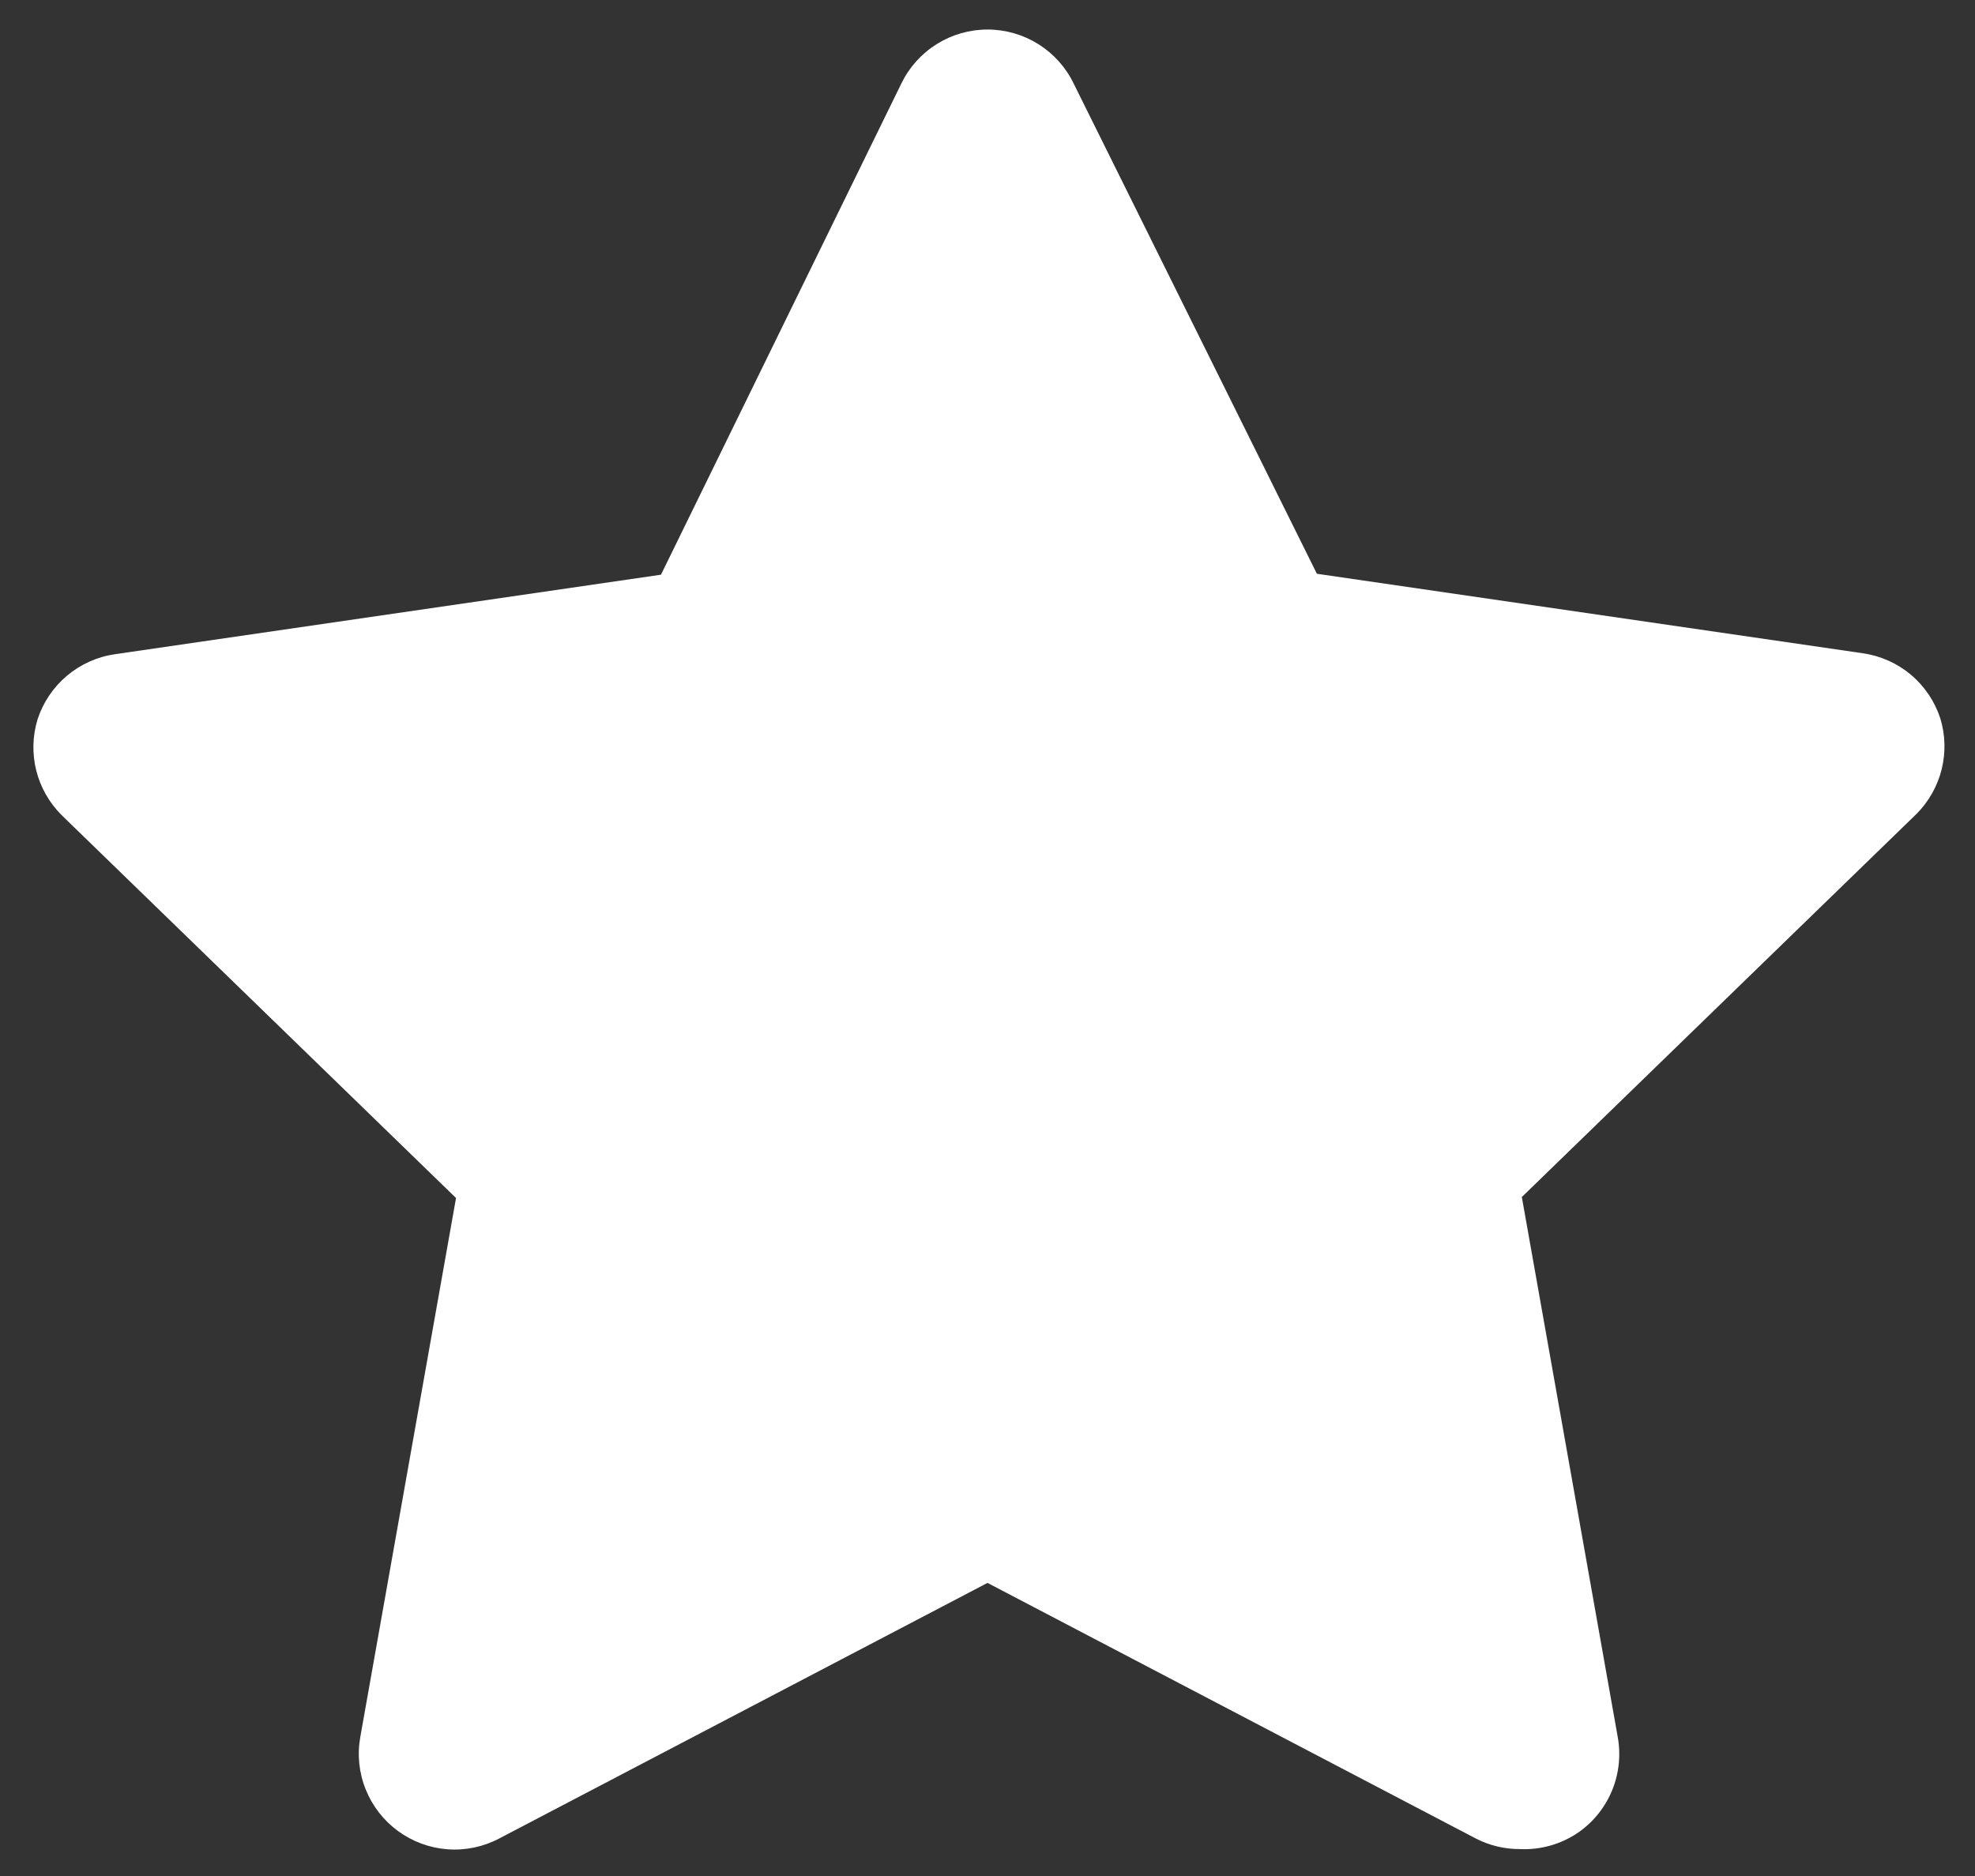 <svg width="40" height="38" viewBox="0 0 40 38" fill="none" xmlns="http://www.w3.org/2000/svg">
<rect x="0" y="0" width="40" height="38" fill="#333333" stroke="none"/>
<path d="M30.783 37.455C30.473 37.456 30.167 37.383 29.891 37.241L20 32.063L10.109 37.241C9.788 37.41 9.426 37.486 9.064 37.459C8.702 37.432 8.355 37.304 8.062 37.09C7.769 36.876 7.542 36.584 7.407 36.247C7.271 35.911 7.233 35.543 7.297 35.185L9.236 24.267L1.246 16.509C0.997 16.26 0.82 15.948 0.734 15.607C0.649 15.265 0.658 14.907 0.761 14.57C0.874 14.225 1.08 13.919 1.358 13.686C1.636 13.453 1.973 13.302 2.332 13.251L13.387 11.641L18.255 1.692C18.413 1.364 18.661 1.088 18.97 0.894C19.279 0.701 19.636 0.598 20 0.598C20.364 0.598 20.721 0.701 21.03 0.894C21.339 1.088 21.587 1.364 21.745 1.692L26.671 11.622L37.726 13.232C38.085 13.283 38.422 13.433 38.7 13.666C38.978 13.899 39.184 14.206 39.297 14.55C39.4 14.887 39.409 15.246 39.324 15.587C39.238 15.929 39.061 16.241 38.812 16.49L30.822 24.247L32.761 35.166C32.83 35.53 32.794 35.906 32.657 36.249C32.519 36.593 32.286 36.89 31.985 37.105C31.634 37.352 31.211 37.474 30.783 37.455Z" fill="white"/>
</svg>
